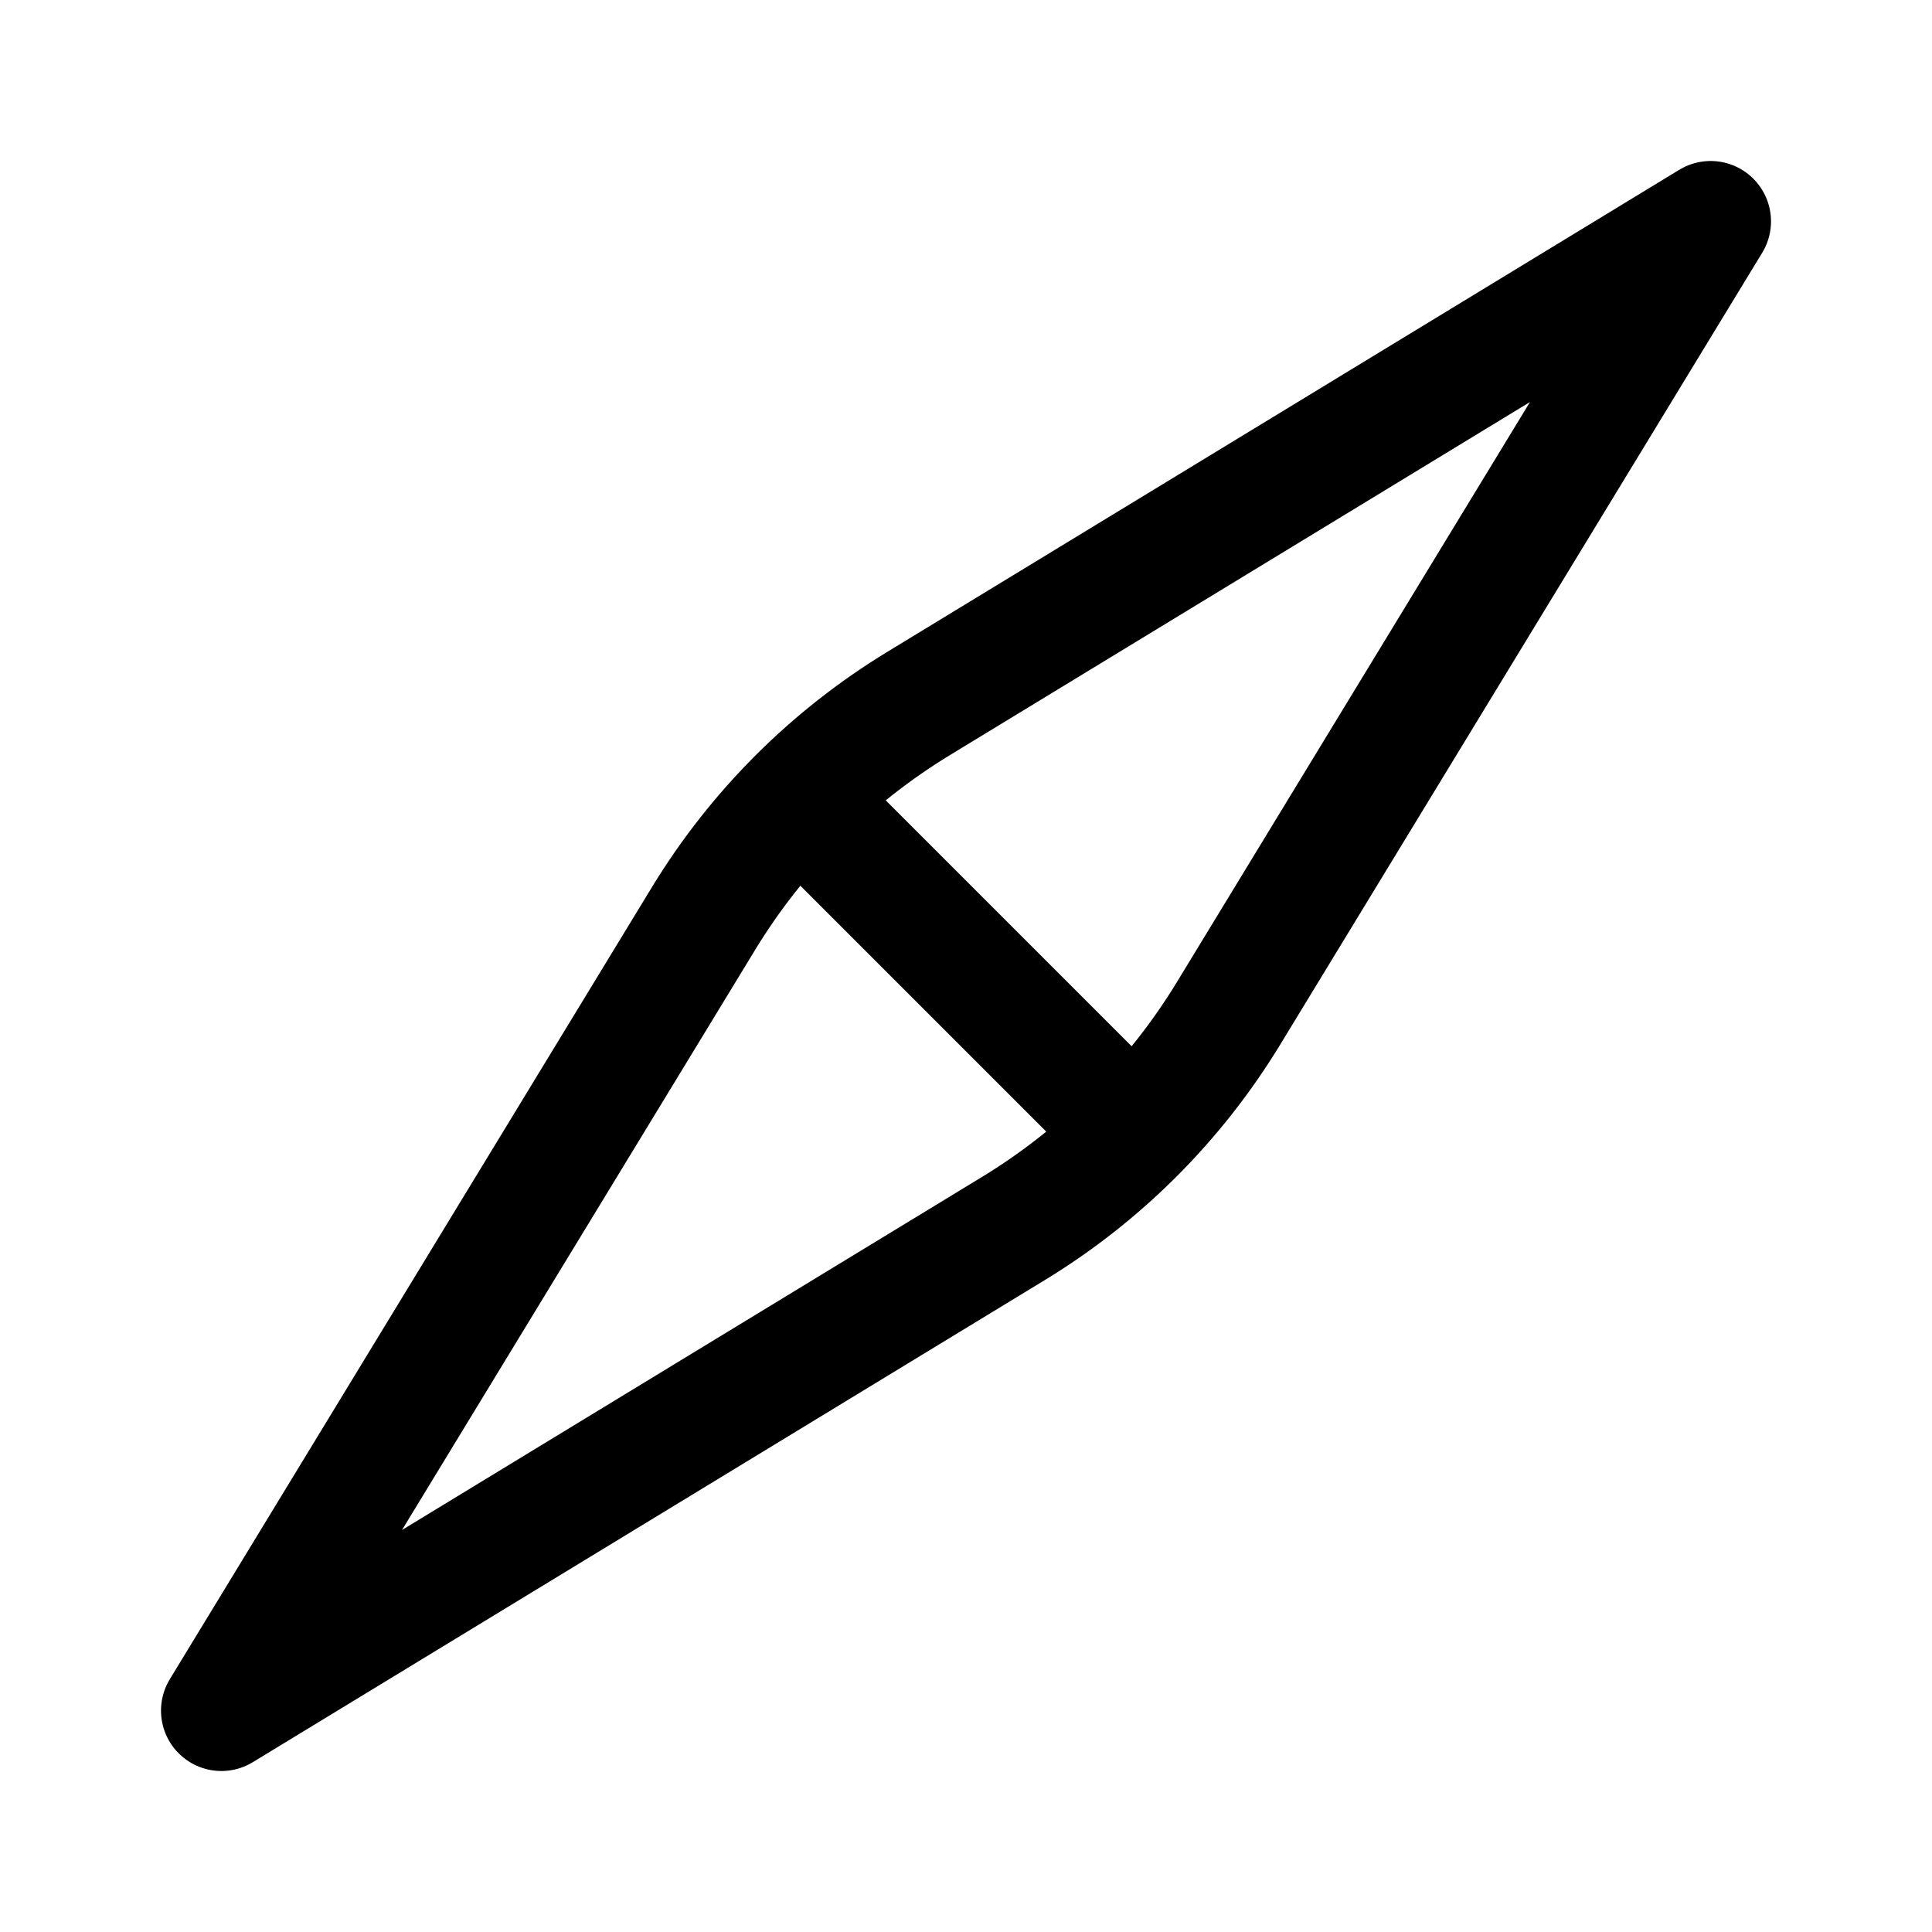 <svg width="192" height="192" viewBox="0 0 192 192" fill="none" xmlns="http://www.w3.org/2000/svg">
<g clip-path="url(#clip0_308_2)">
<path d="M22 170L69.906 91.298C75.224 82.56 82.56 75.224 91.298 69.906L170 22L122.094 100.702C116.776 109.44 109.44 116.776 100.702 122.094L22 170Z" stroke="black" stroke-width="12" stroke-linecap="round" stroke-linejoin="round"/>
<path d="M78 78L114 114" stroke="black" stroke-width="12" stroke-linejoin="round"/>
</g>
<defs>
<clipPath id="clip0_308_2">
<rect width="192" height="192" fill="white"/>
</clipPath>
</defs>
</svg>
